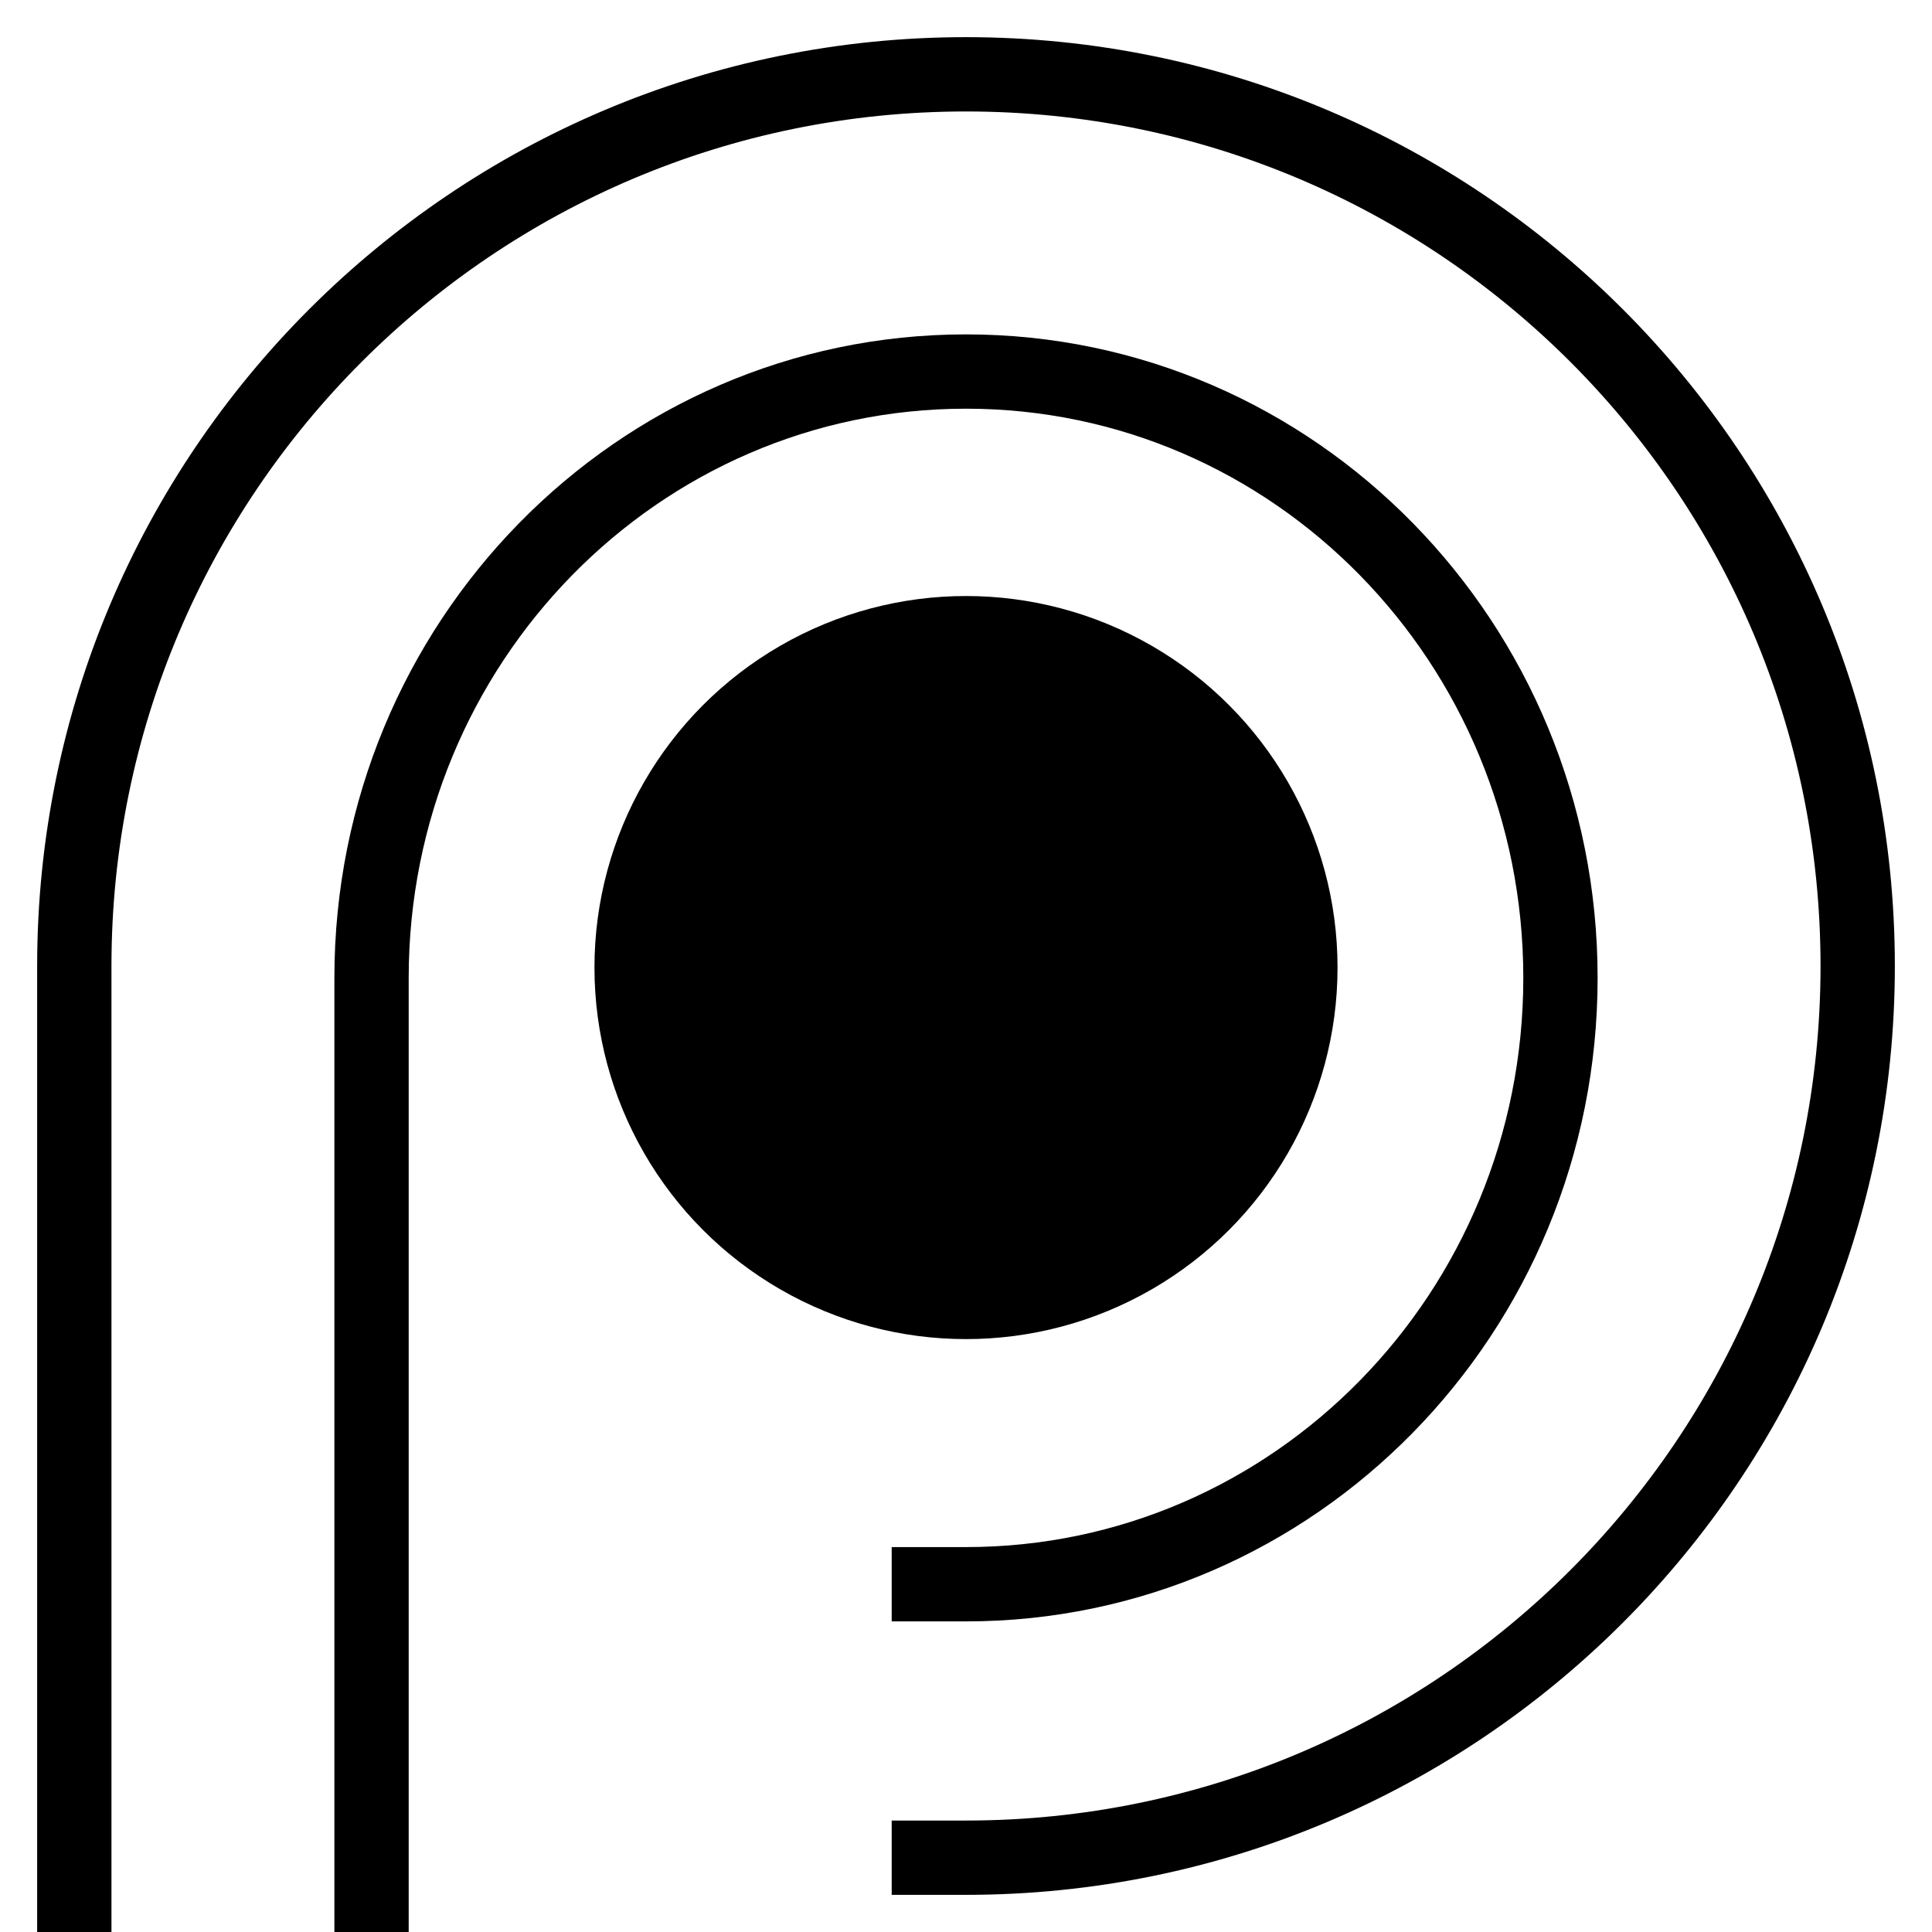 <svg className="h-10 w-10" width="26" height="26" viewBox="0 0 26 26" fill="none" xmlns="http://www.w3.org/2000/svg">
  <path d="M1 26V13C1 6.373 6.373 1 13 1C19.627 1 25 6.373 25 13C25 19.627 19.627 25 13 25H12" className="stroke-primary dark:stroke-white" stroke="currentColor" strokeWidth="2"/>
  <path d="M5 26V13.16C5 8.653 8.582 5 13 5C17.418 5 21 8.653 21 13.16C21 17.667 17.418 21.32 13 21.32H12" className="stroke-primary dark:stroke-white" stroke="currentColor" strokeWidth="2"/>
  <circle cx="13" cy="13.021" r="5" fill="currentColor" className="fill-primary dark:fill-white"/>
</svg>
